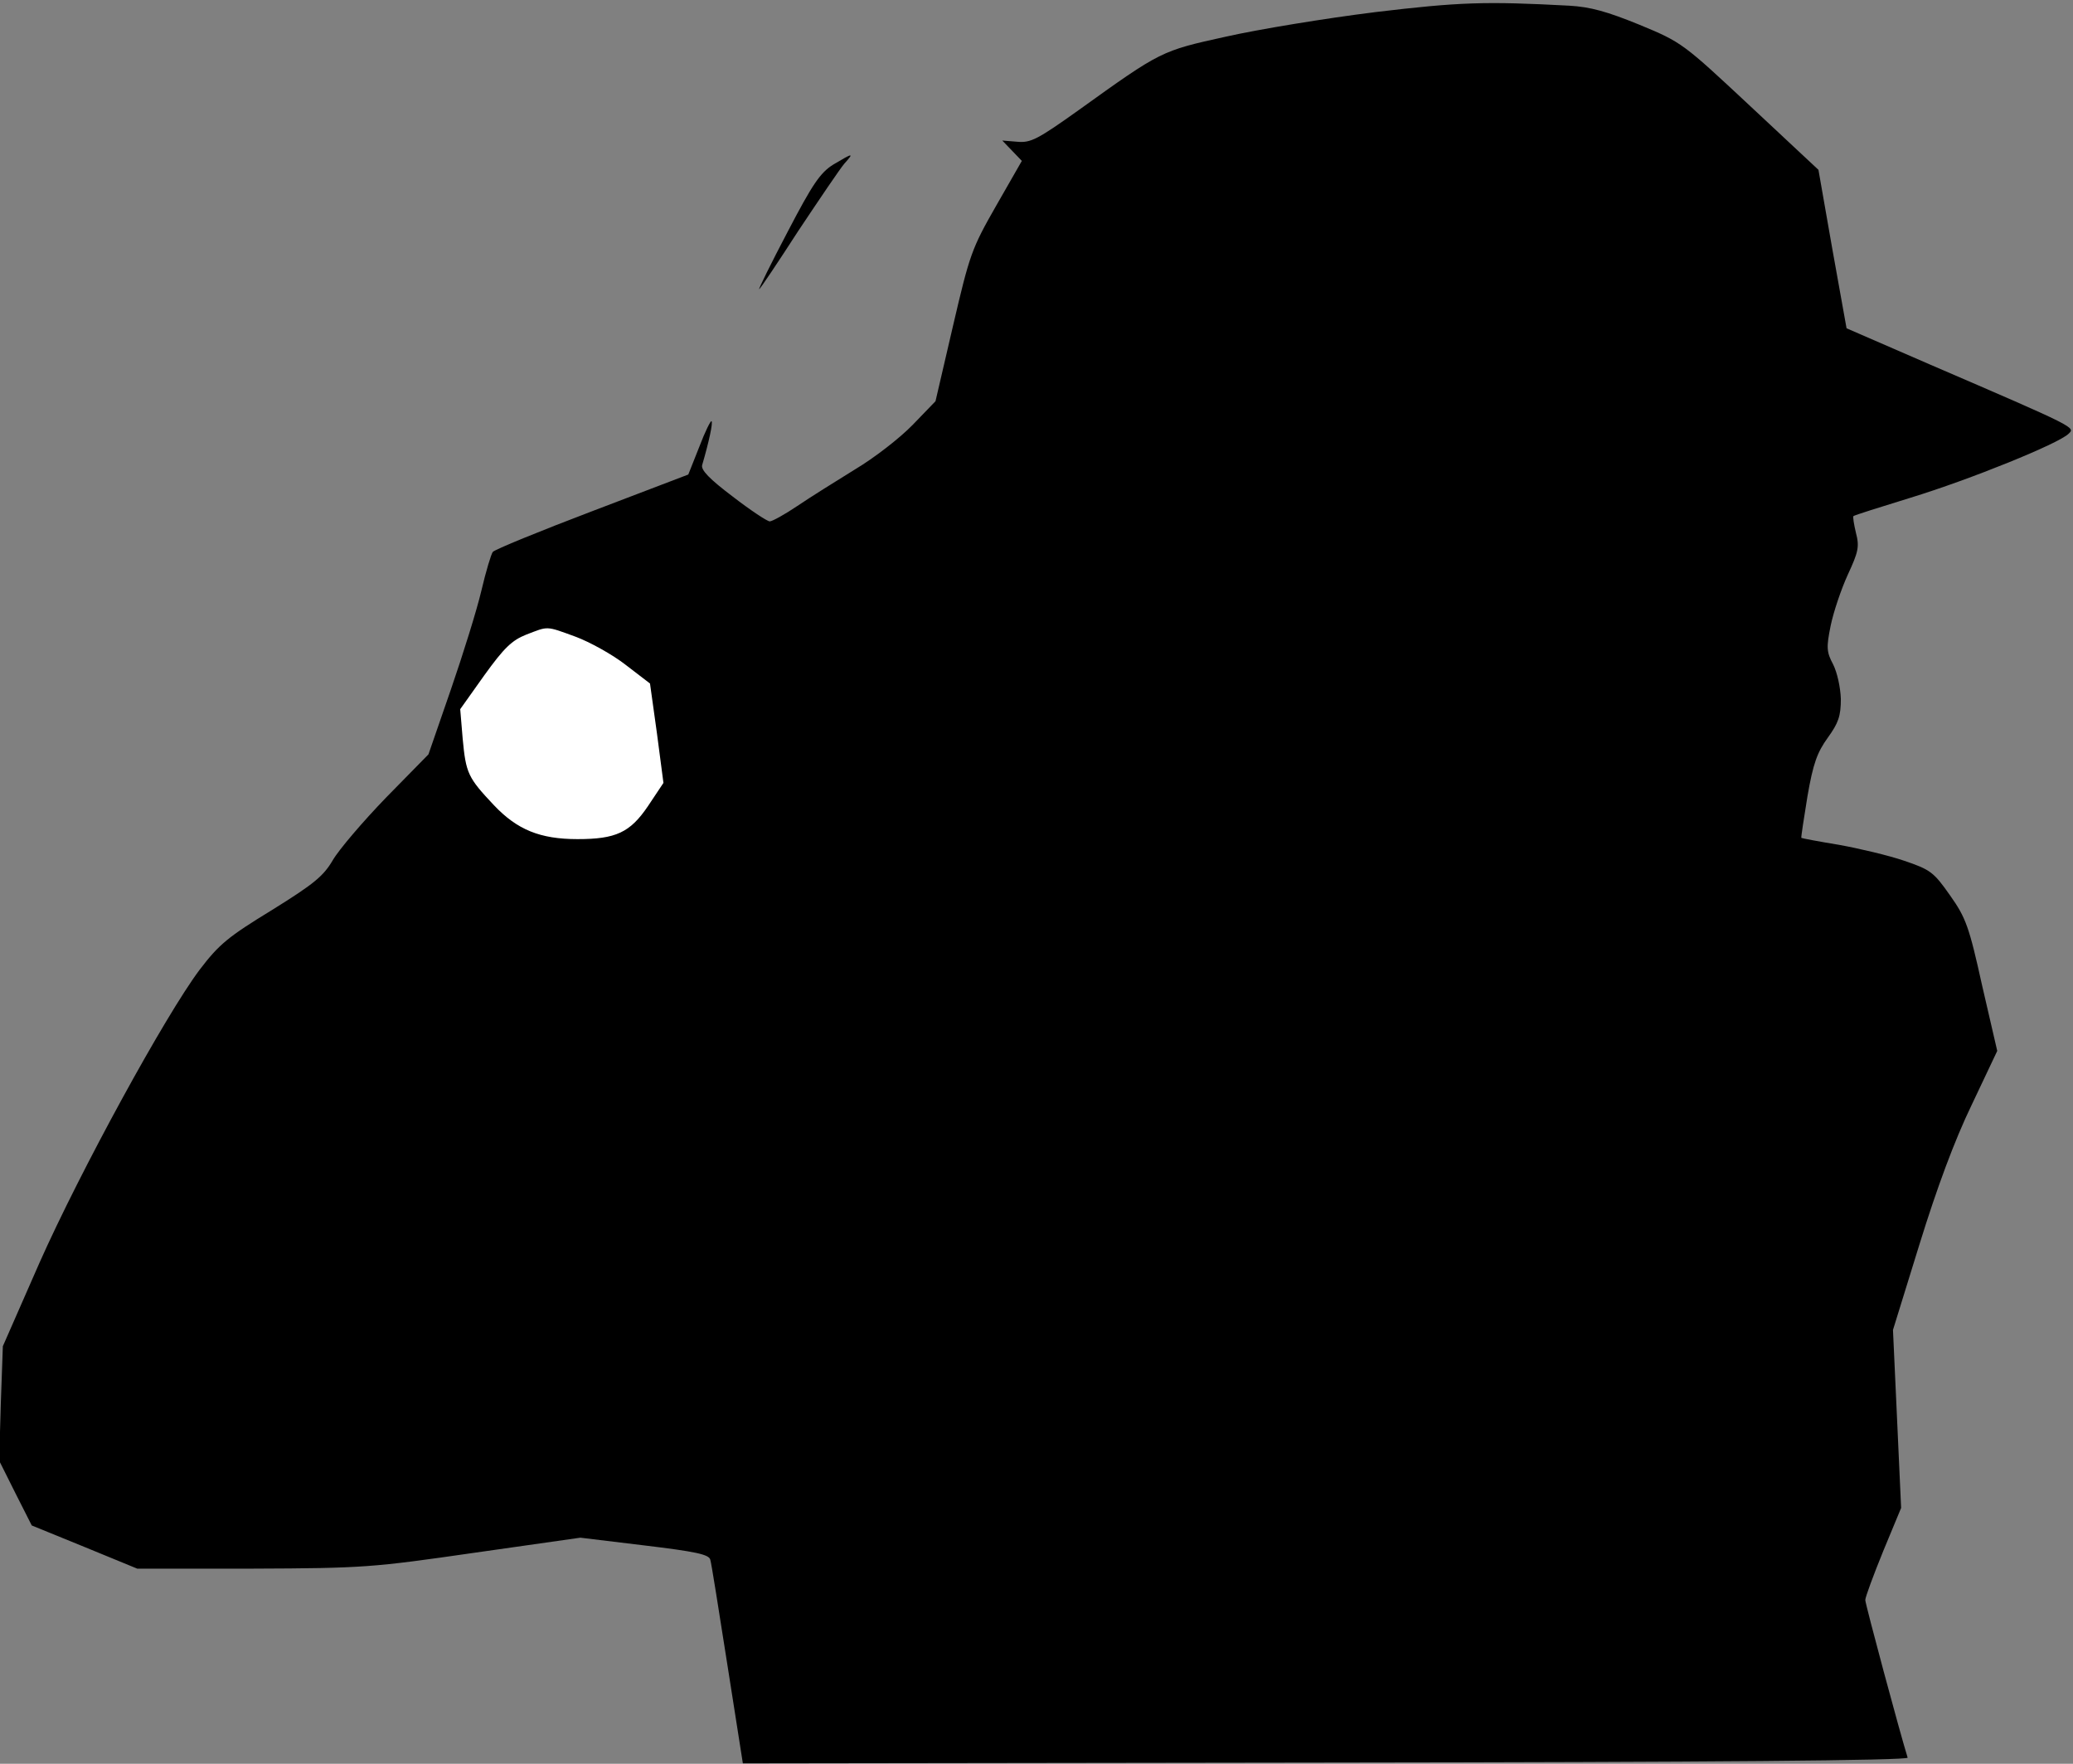 <?xml version="1.0" standalone="no"?>
<!DOCTYPE svg PUBLIC "-//W3C//DTD SVG 20010904//EN"
 "http://www.w3.org/TR/2001/REC-SVG-20010904/DTD/svg10.dtd">
<svg version="1.0" xmlns="http://www.w3.org/2000/svg"
 width="509pt" height="433pt" viewBox="0 0 509 433"
 preserveAspectRatio="xMidYMid meet">
<rect x="0" y="0" width="509" height="433" fill="#808080" stroke="none"/>
<g transform="translate(0,433) scale(0.1,-0.1)"
fill="#000000" stroke="none">
<path fill="#000000" stroke="none" d="M3375 4300 c-121 -15 -285 -42 -365
-60 -159 -35 -159 -35 -361 -180 -101 -72 -118 -81 -151 -78 l-37 3 24 -25 24
-25 -63 -110 c-60 -105 -65 -119 -106 -295 l-43 -185 -56 -58 c-31 -32 -94
-81 -141 -109 -47 -29 -111 -69 -142 -90 -31 -21 -62 -38 -68 -38 -6 0 -47 27
-91 61 -57 43 -78 65 -75 77 17 58 27 105 23 108 -2 2 -16 -26 -30 -63 l-27
-68 -236 -90 c-129 -49 -239 -94 -244 -100 -4 -5 -17 -48 -28 -95 -11 -47 -45
-156 -75 -243 l-55 -159 -104 -106 c-57 -59 -116 -128 -131 -154 -23 -39 -46
-58 -149 -122 -108 -66 -130 -84 -178 -147 -84 -112 -292 -492 -393 -719 l-90
-205 -5 -141 -4 -140 40 -80 40 -79 130 -53 129 -53 284 0 c273 1 294 3 544
39 l260 37 157 -19 c125 -15 159 -22 162 -35 3 -9 21 -125 42 -258 l38 -242
1432 2 c949 1 1430 5 1428 12 -19 61 -104 377 -104 387 0 7 20 61 44 120 l44
106 -10 219 -10 218 65 210 c43 139 86 255 128 342 l63 133 -37 160 c-32 145
-40 167 -79 222 -40 57 -48 63 -113 85 -38 13 -110 30 -160 39 -49 8 -91 16
-92 17 -1 1 6 47 15 102 14 81 24 108 50 144 26 36 32 53 32 95 -1 29 -9 65
-19 85 -16 30 -17 41 -6 95 7 34 26 90 42 125 26 56 29 69 20 103 -5 21 -8 40
-6 41 2 2 65 22 140 45 147 45 364 133 388 157 17 16 22 14 -340 170 l-205 89
-35 195 -34 194 -167 156 c-165 154 -168 157 -272 200 -81 33 -121 44 -173 47
-206 11 -269 9 -478 -16z"/>
<path fill="#ffffff" stroke="none" d="M1413 2767 c35 -13 91 -44 123 -69 l60
-46 17 -122 16 -122 -38 -57 c-44 -65 -79 -81 -173 -81 -92 0 -148 23 -205 83
-64 68 -69 78 -77 164 l-6 72 59 83 c49 68 68 86 103 100 55 21 47 22 121 -5z"/>
<path fill="#000000" stroke="none" d="M2046 3926 c-32 -20 -51 -48 -112 -165
-41 -78 -72 -141 -70 -141 2 0 45 64 96 143 52 78 102 152 113 165 25 28 22
27 -27 -2z"/>
</g>
</svg>
